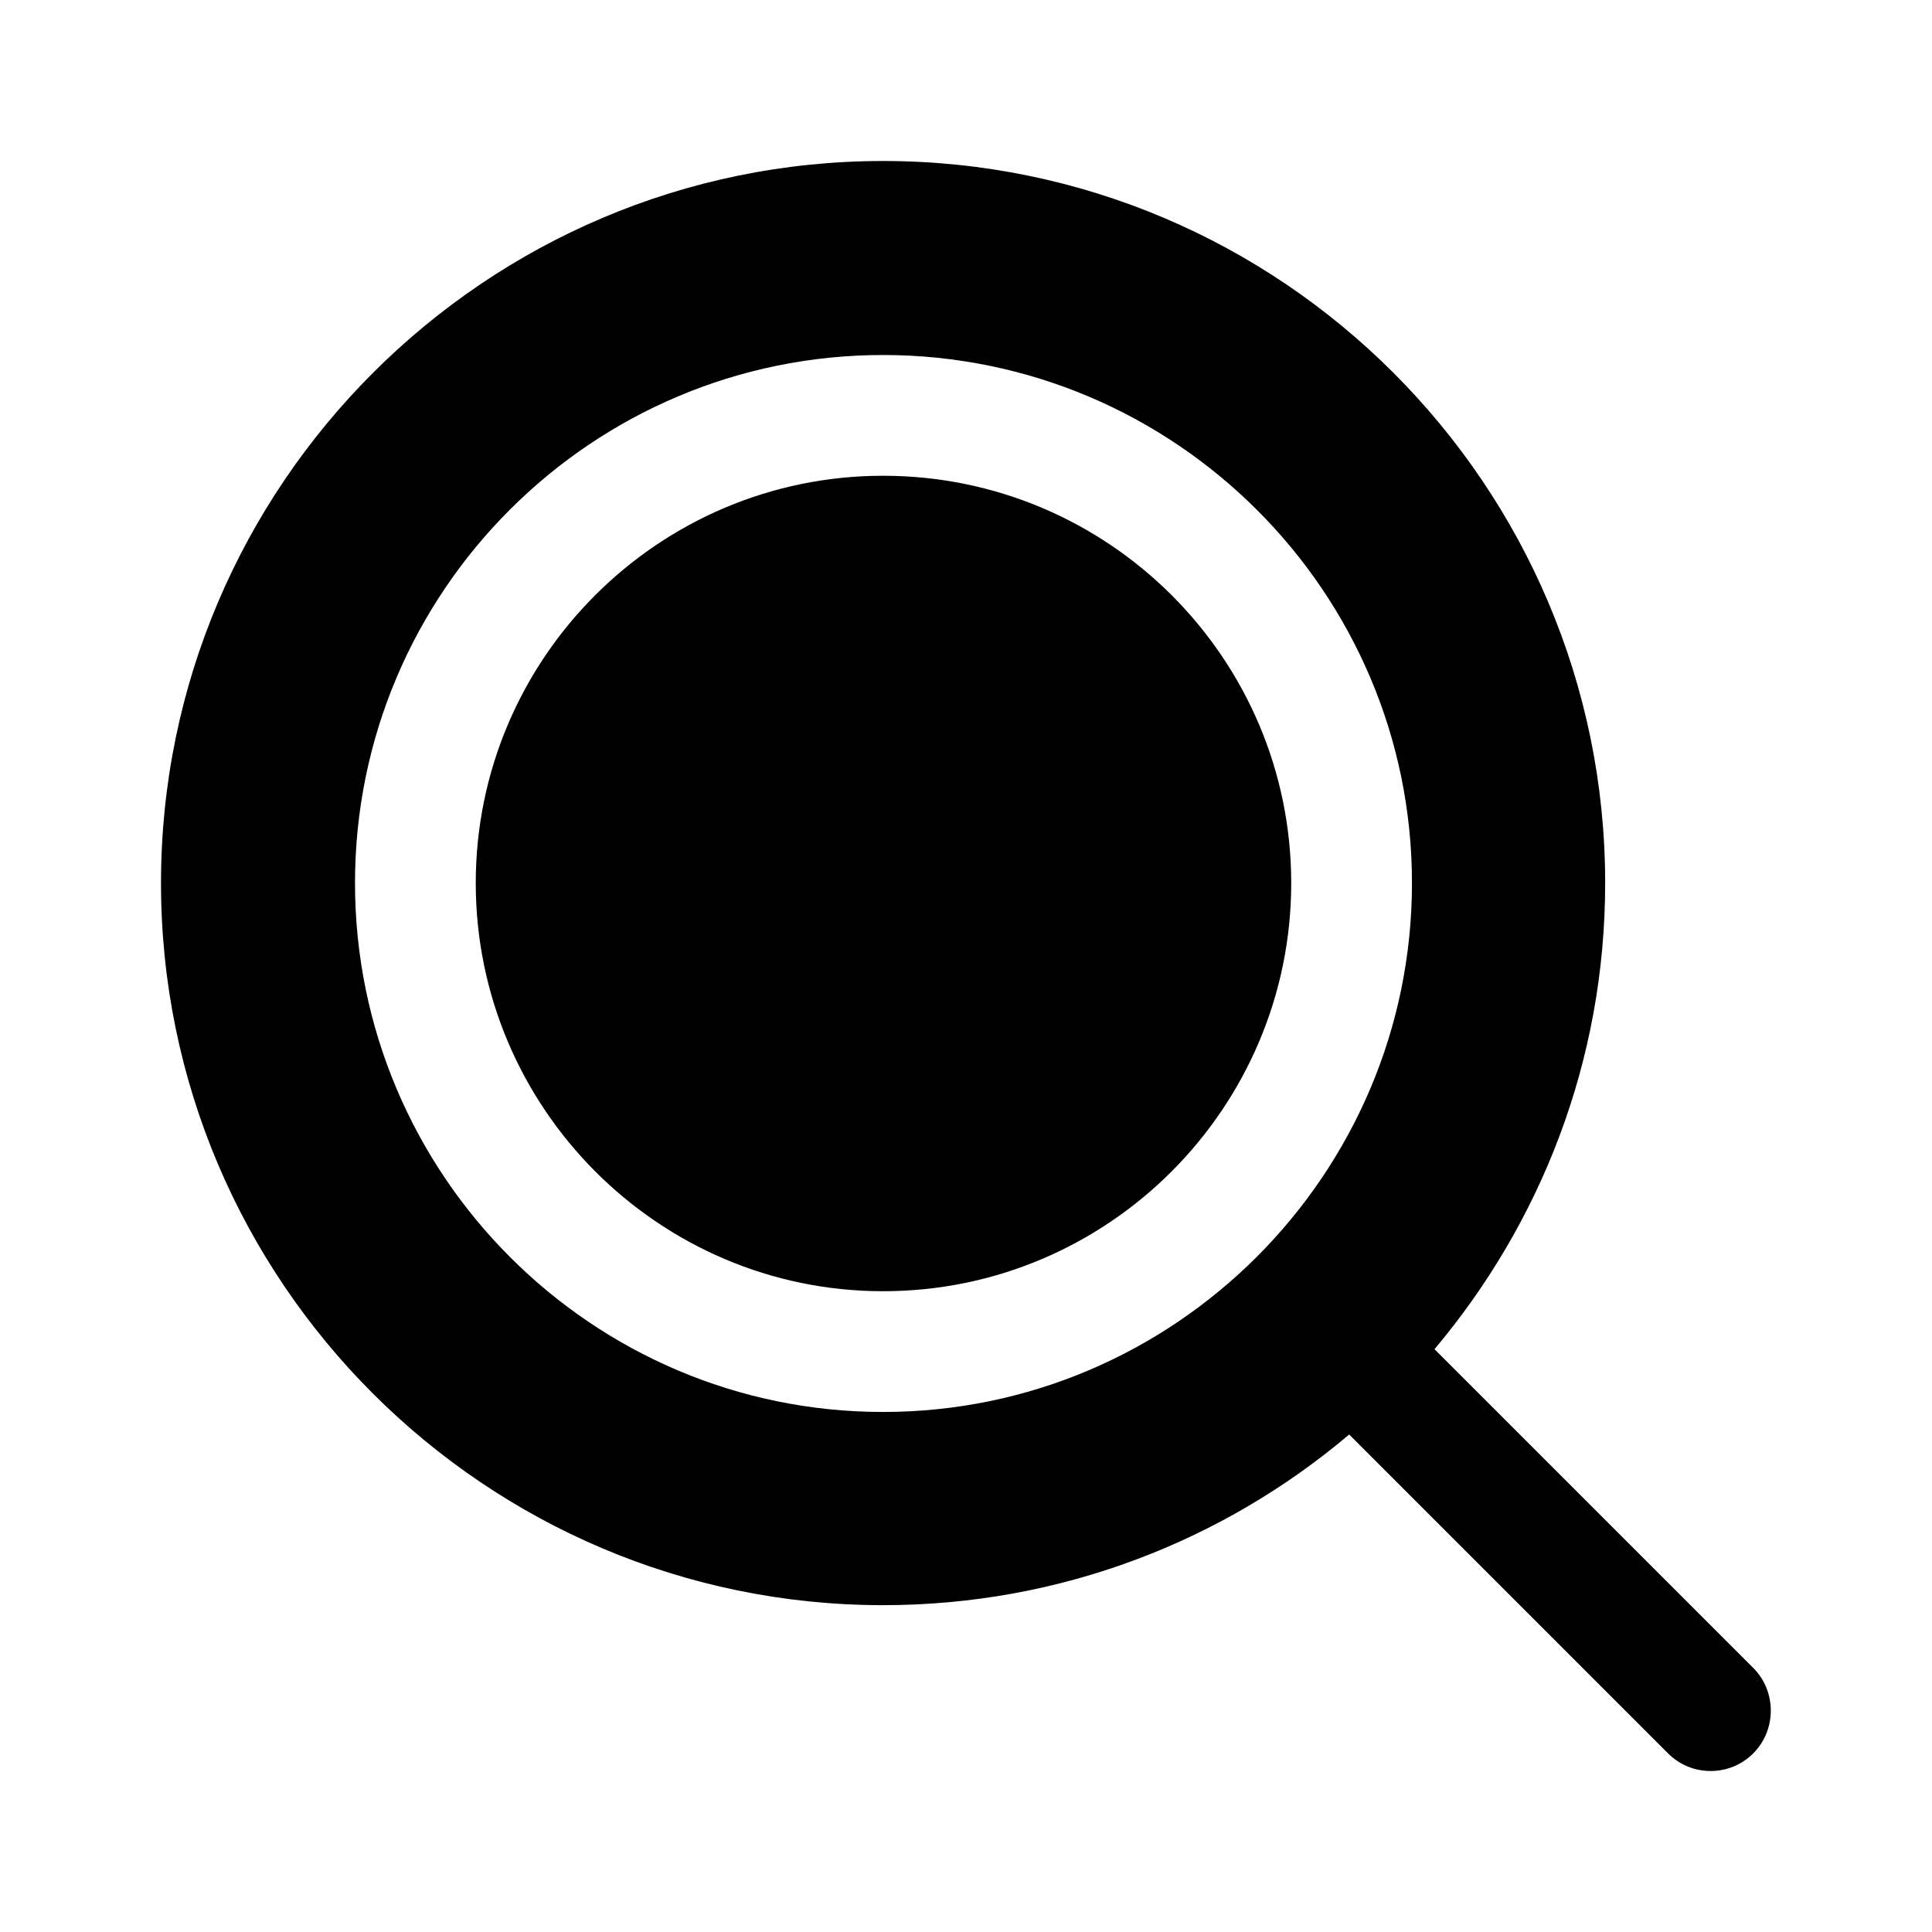 <svg width="24" height="24" viewBox="0 0 24 24" fill="none" xmlns="http://www.w3.org/2000/svg">
<path d="M10.97 5.91C8.18 5.91 5.91 8.18 5.91 10.97C5.91 13.76 8.18 16.04 10.97 16.04C13.77 16.04 16.04 13.76 16.04 10.97C16.04 8.18 13.77 5.91 10.97 5.91Z" fill="black"/>
<path d="M21.78 20.72L17.82 16.76C19.14 15.19 19.94 13.18 19.94 10.97C19.94 6.03 15.92 2 10.97 2C6.03 2 2 6.03 2 10.97C2 15.92 6.03 19.94 10.97 19.94C13.18 19.94 15.2 19.14 16.76 17.82L20.72 21.78C20.87 21.93 21.06 22 21.25 22C21.44 22 21.63 21.93 21.78 21.78C22.07 21.49 22.07 21.01 21.78 20.72ZM10.97 17.54C7.35 17.54 4.41 14.59 4.41 10.97C4.41 7.35 7.35 4.41 10.97 4.41C14.59 4.41 17.54 7.35 17.54 10.97C17.54 14.59 14.59 17.54 10.97 17.54Z" fill="black"/>
</svg>
